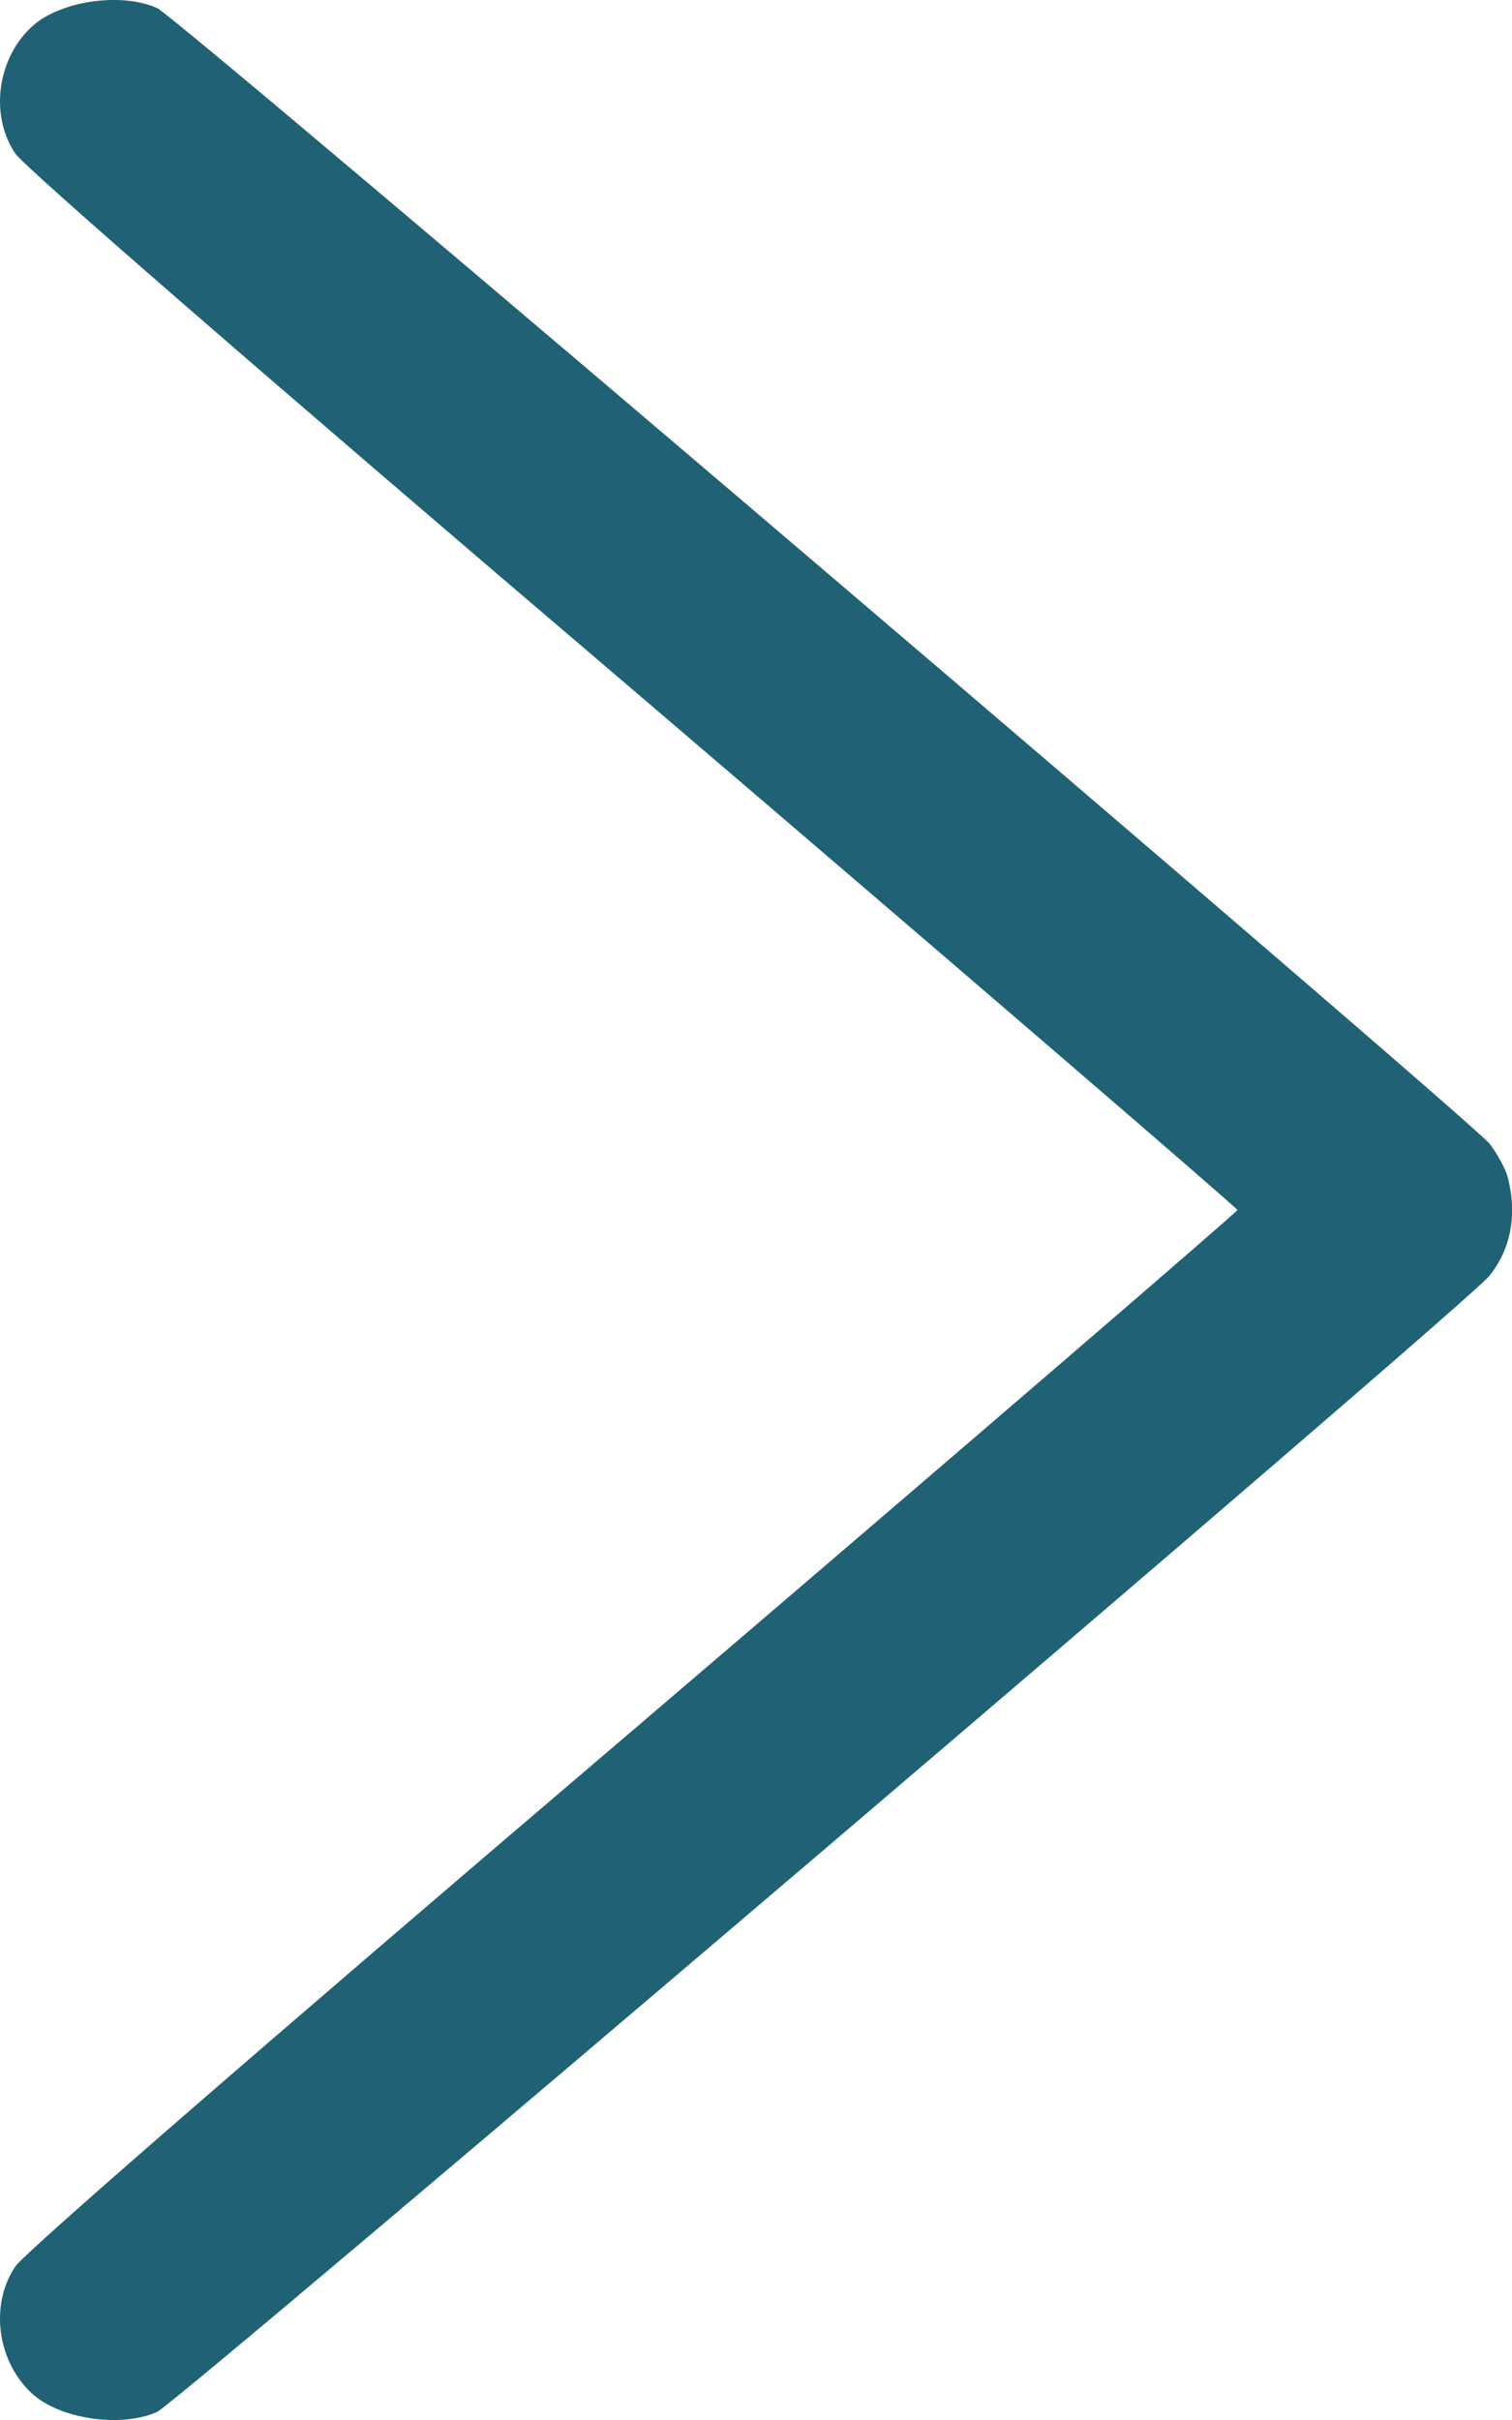 <svg width="5" height="8" viewBox="0 0 5 8" fill="none" xmlns="http://www.w3.org/2000/svg">
<path d="M4.986 3.892C4.979 3.864 4.951 3.814 4.926 3.781C4.854 3.694 0.589 0.057 0.52 0.027C0.403 -0.026 0.205 0.002 0.111 0.083C-0.009 0.188 -0.036 0.38 0.051 0.508C0.083 0.554 0.804 1.182 2.096 2.283C3.193 3.22 4.092 3.994 4.092 4C4.092 4.006 3.193 4.78 2.096 5.717C0.804 6.818 0.083 7.446 0.051 7.492C-0.036 7.62 -0.009 7.812 0.111 7.917C0.205 7.998 0.403 8.026 0.52 7.973C0.587 7.943 4.854 4.308 4.924 4.219C4.996 4.131 5.018 4.016 4.986 3.892Z" fill="#206175"/>
</svg>
